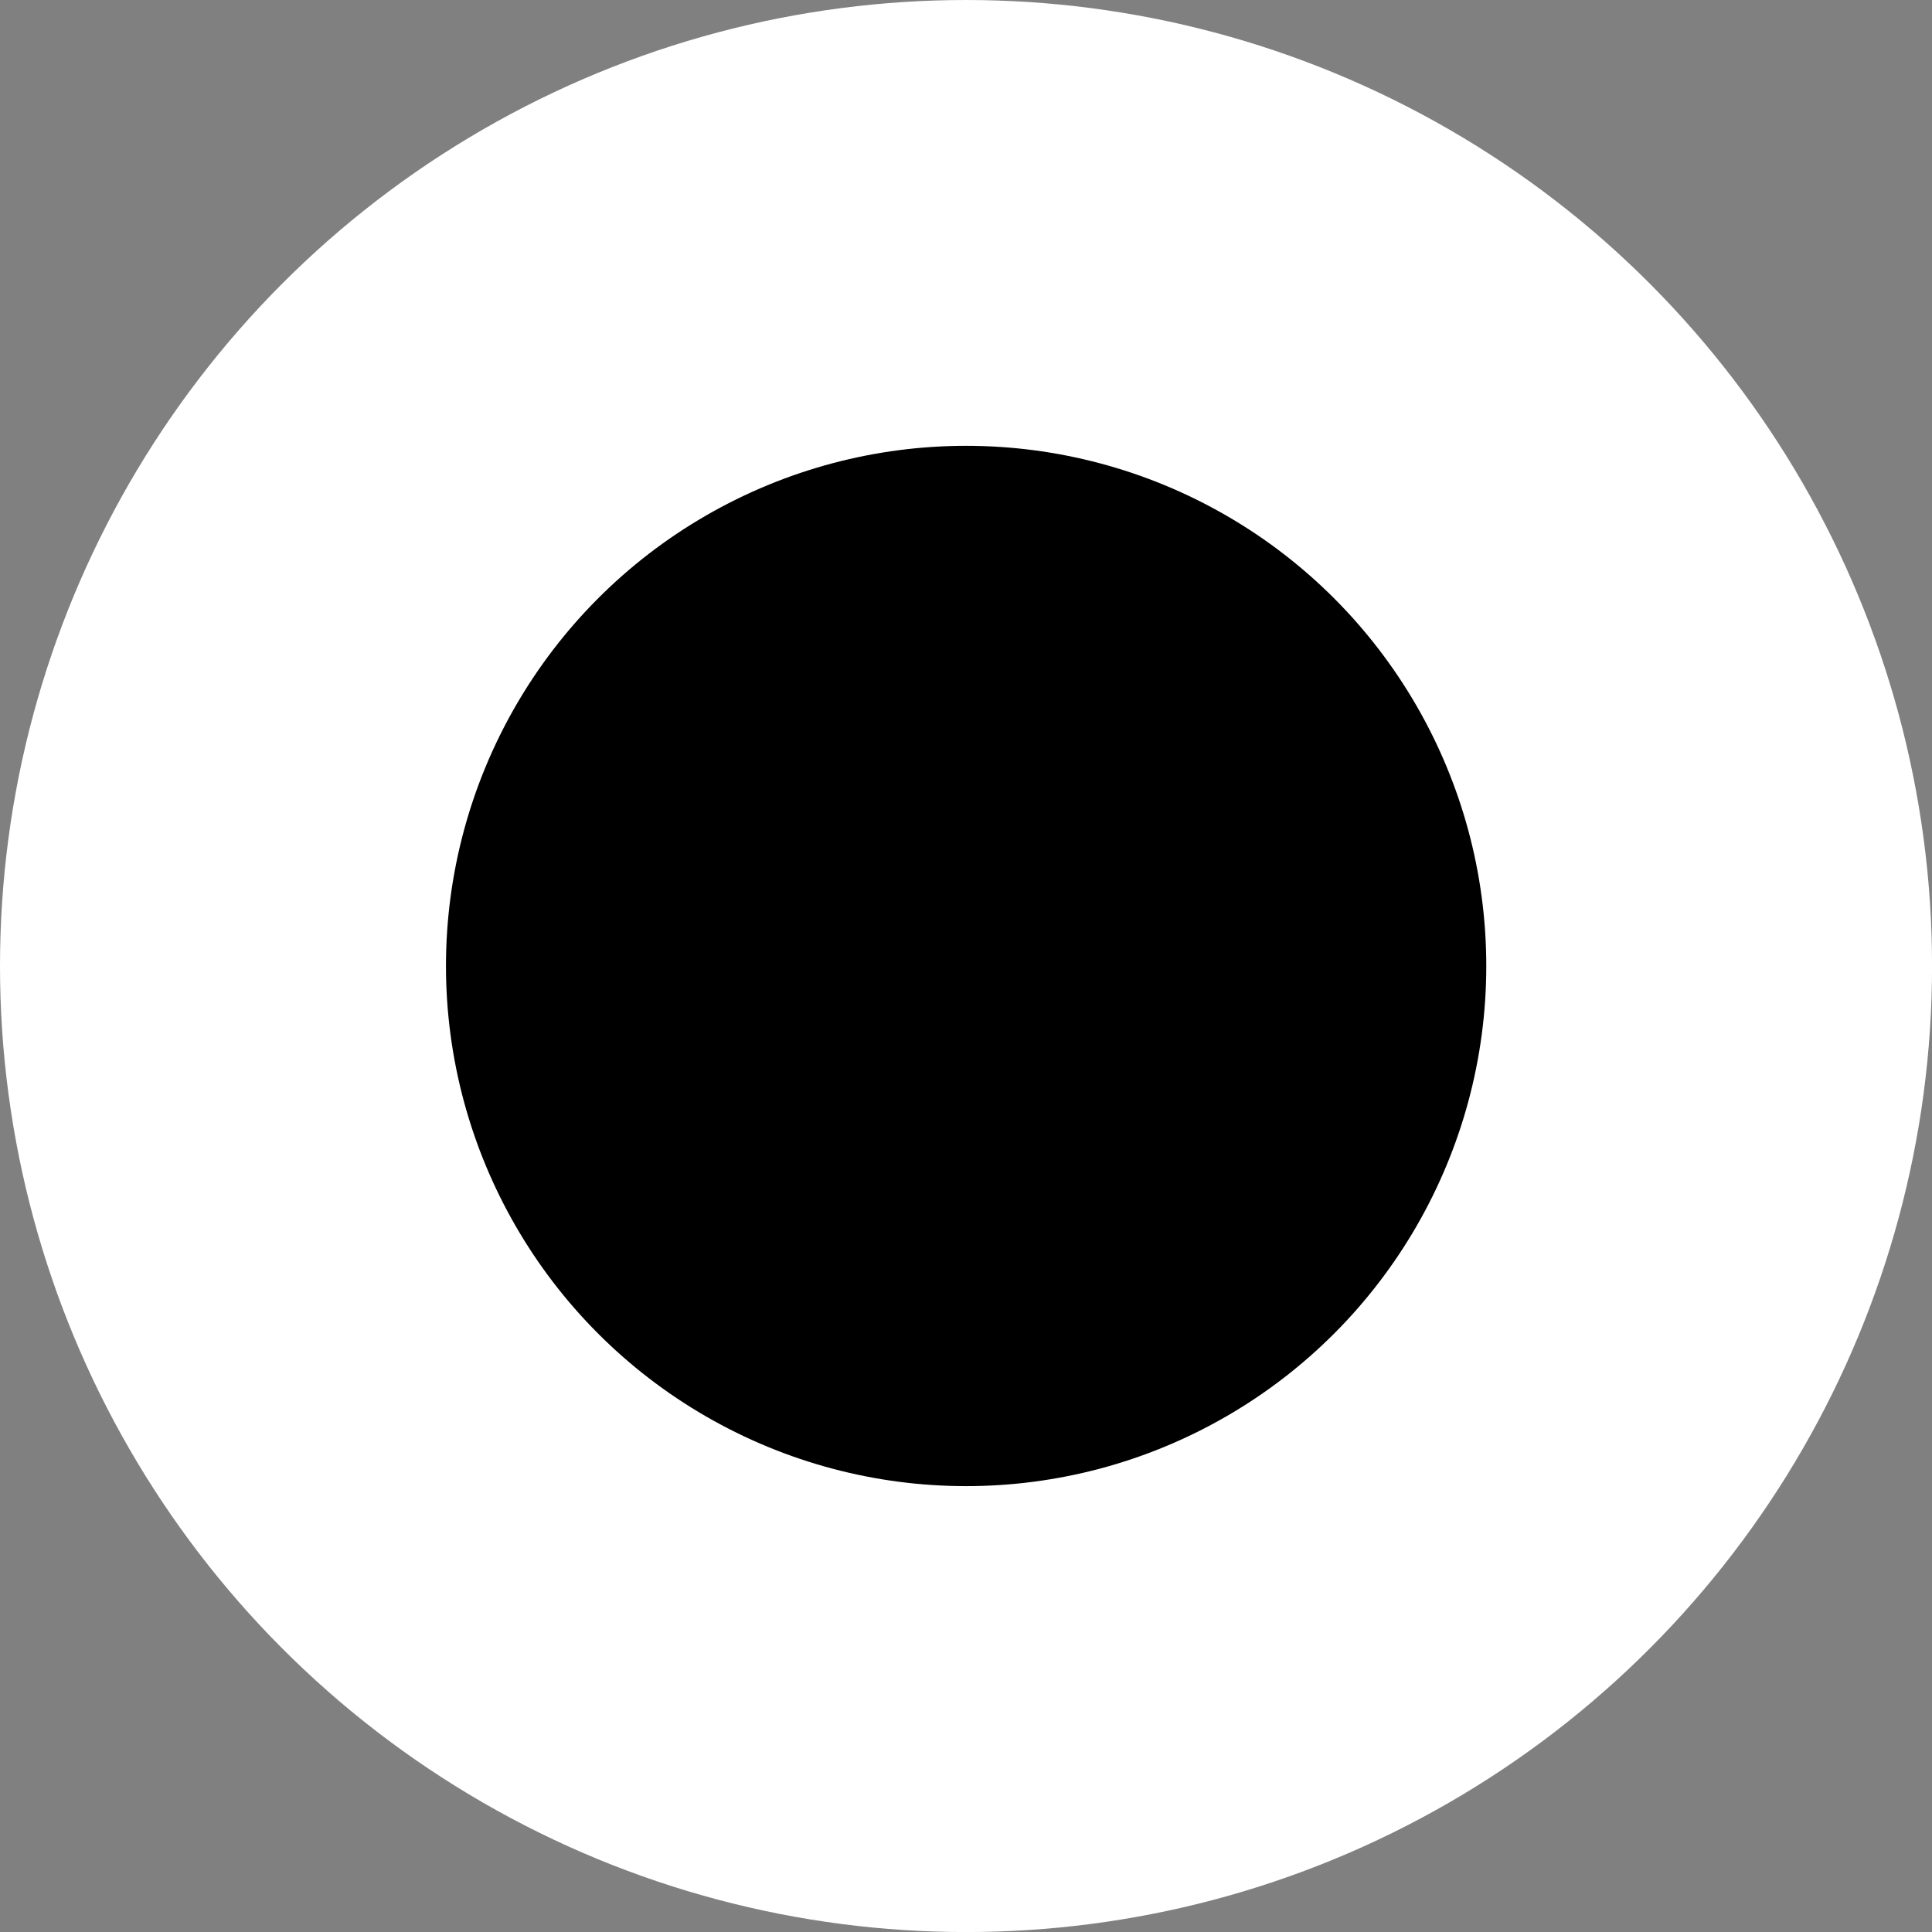 <svg xmlns="http://www.w3.org/2000/svg" width="38.309" height="38.309" viewBox="0 0 38.309 38.309">
  <rect x="0" y="0" width="38.309" height="38.309" fill="#808080" stroke="none"/>
  <g id="Group_50260" data-name="Group 50260" transform="translate(-1199.212 -1314.198)">
    <ellipse id="Ellipse_122" data-name="Ellipse 122" cx="19.155" cy="19.155" rx="19.155" ry="19.155" transform="translate(1199.212 1314.198)" fill="#fff"/>
    <ellipse id="Ellipse_123" data-name="Ellipse 123" cx="10.314" cy="10.314" rx="10.314" ry="10.314" transform="translate(1208.055 1323.038)"/>
  </g>
</svg>
